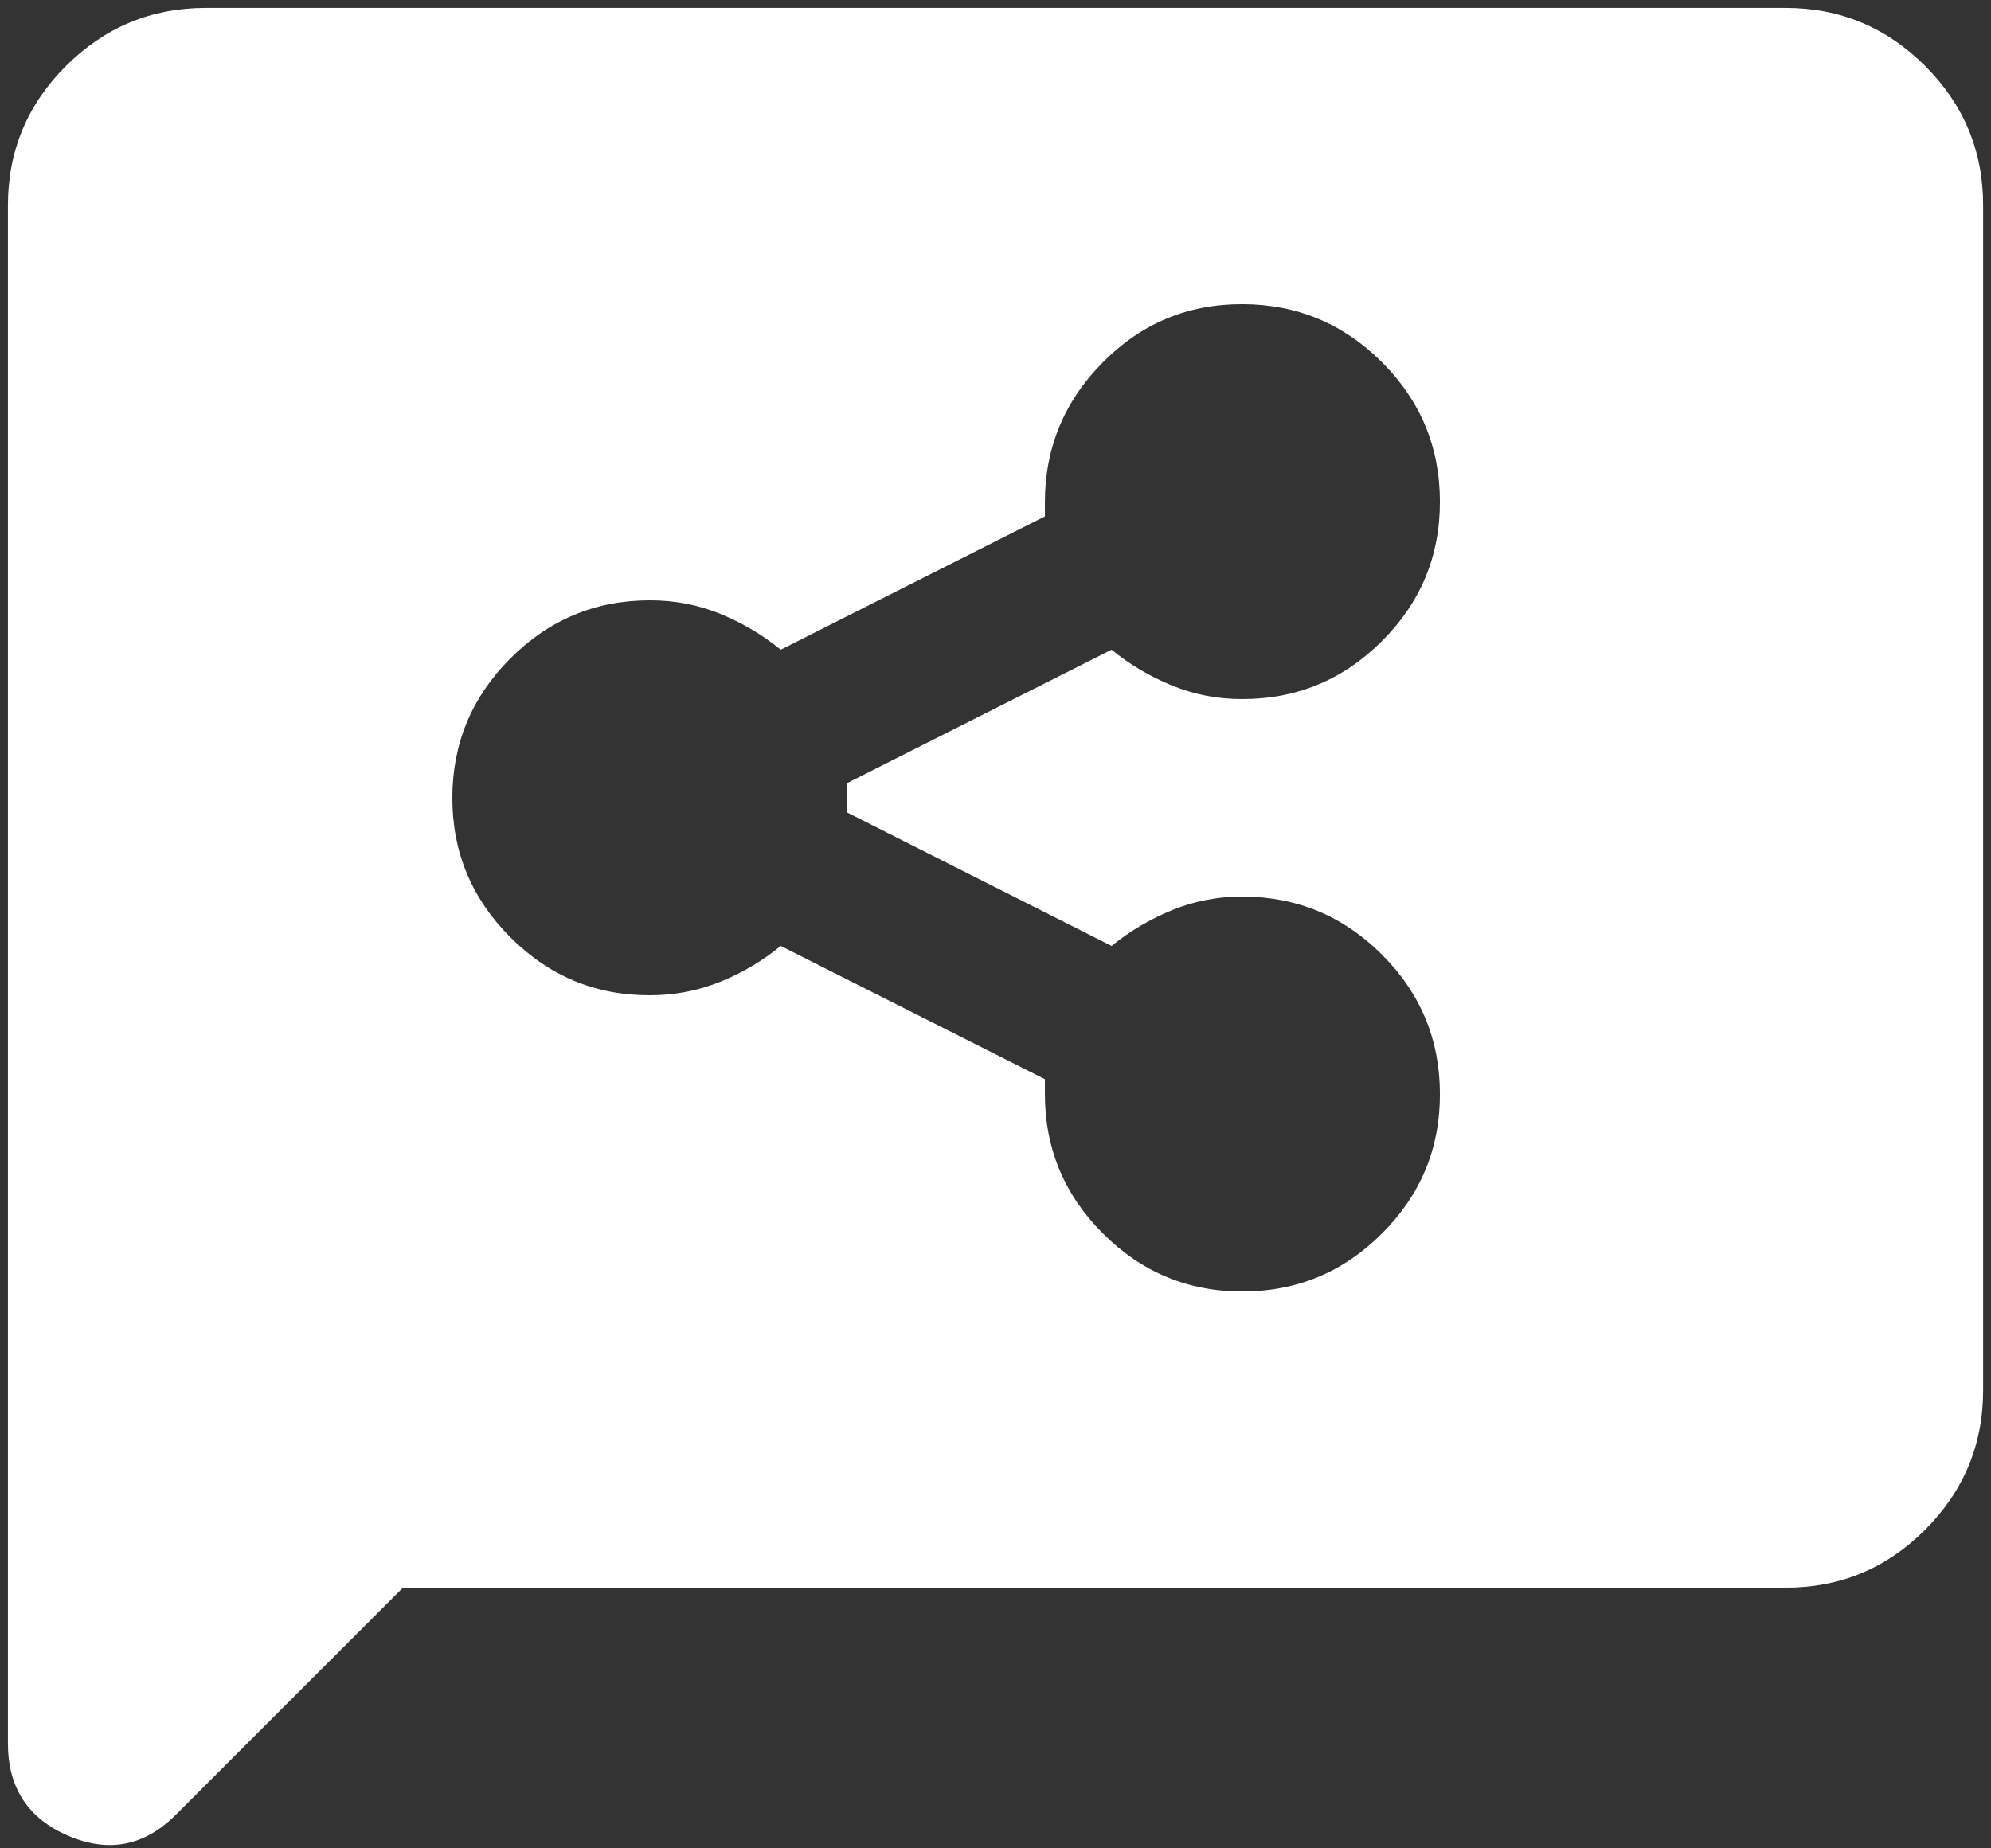 <svg width="42" height="39" viewBox="0 0 42 39" fill="none" xmlns="http://www.w3.org/2000/svg">
<rect x="0" y="0" width="42" height="39" fill="#333333" stroke="none"/>
<path d="M26.209 27.25C27.355 27.25 28.336 26.843 29.152 26.027C29.969 25.212 30.377 24.231 30.375 23.084C30.374 21.936 29.966 20.956 29.152 20.142C28.338 19.328 27.357 18.92 26.209 18.917C25.688 18.917 25.193 19.013 24.725 19.204C24.257 19.396 23.832 19.648 23.448 19.959L17.875 17.146V16.521L23.448 13.709C23.83 14.021 24.256 14.273 24.725 14.465C25.195 14.657 25.689 14.752 26.209 14.75C27.355 14.75 28.336 14.343 29.152 13.527C29.969 12.712 30.377 11.731 30.375 10.584C30.374 9.436 29.966 8.456 29.152 7.642C28.338 6.828 27.357 6.42 26.209 6.417C25.06 6.414 24.079 6.823 23.267 7.642C22.454 8.461 22.046 9.442 22.042 10.584V10.896L16.469 13.709C16.087 13.396 15.662 13.144 15.194 12.952C14.726 12.761 14.231 12.666 13.709 12.667C12.563 12.667 11.582 13.075 10.767 13.892C9.952 14.709 9.543 15.689 9.542 16.834C9.541 17.978 9.949 18.959 10.767 19.777C11.585 20.596 12.566 21.003 13.709 21C14.229 21 14.725 20.905 15.194 20.715C15.664 20.525 16.088 20.273 16.469 19.959L22.042 22.771V23.084C22.042 24.23 22.45 25.211 23.267 26.027C24.084 26.844 25.064 27.252 26.209 27.25ZM8.5 33.5L3.709 38.292C3.049 38.952 2.293 39.1 1.442 38.736C0.591 38.372 0.166 37.721 0.167 36.782V4.334C0.167 3.188 0.575 2.207 1.392 1.392C2.209 0.577 3.189 0.168 4.334 0.167H37.667C38.813 0.167 39.794 0.575 40.611 1.392C41.427 2.209 41.835 3.189 41.834 4.334V29.334C41.834 30.48 41.426 31.461 40.611 32.277C39.795 33.094 38.814 33.502 37.667 33.5H8.5Z" fill="white"/>
</svg>
